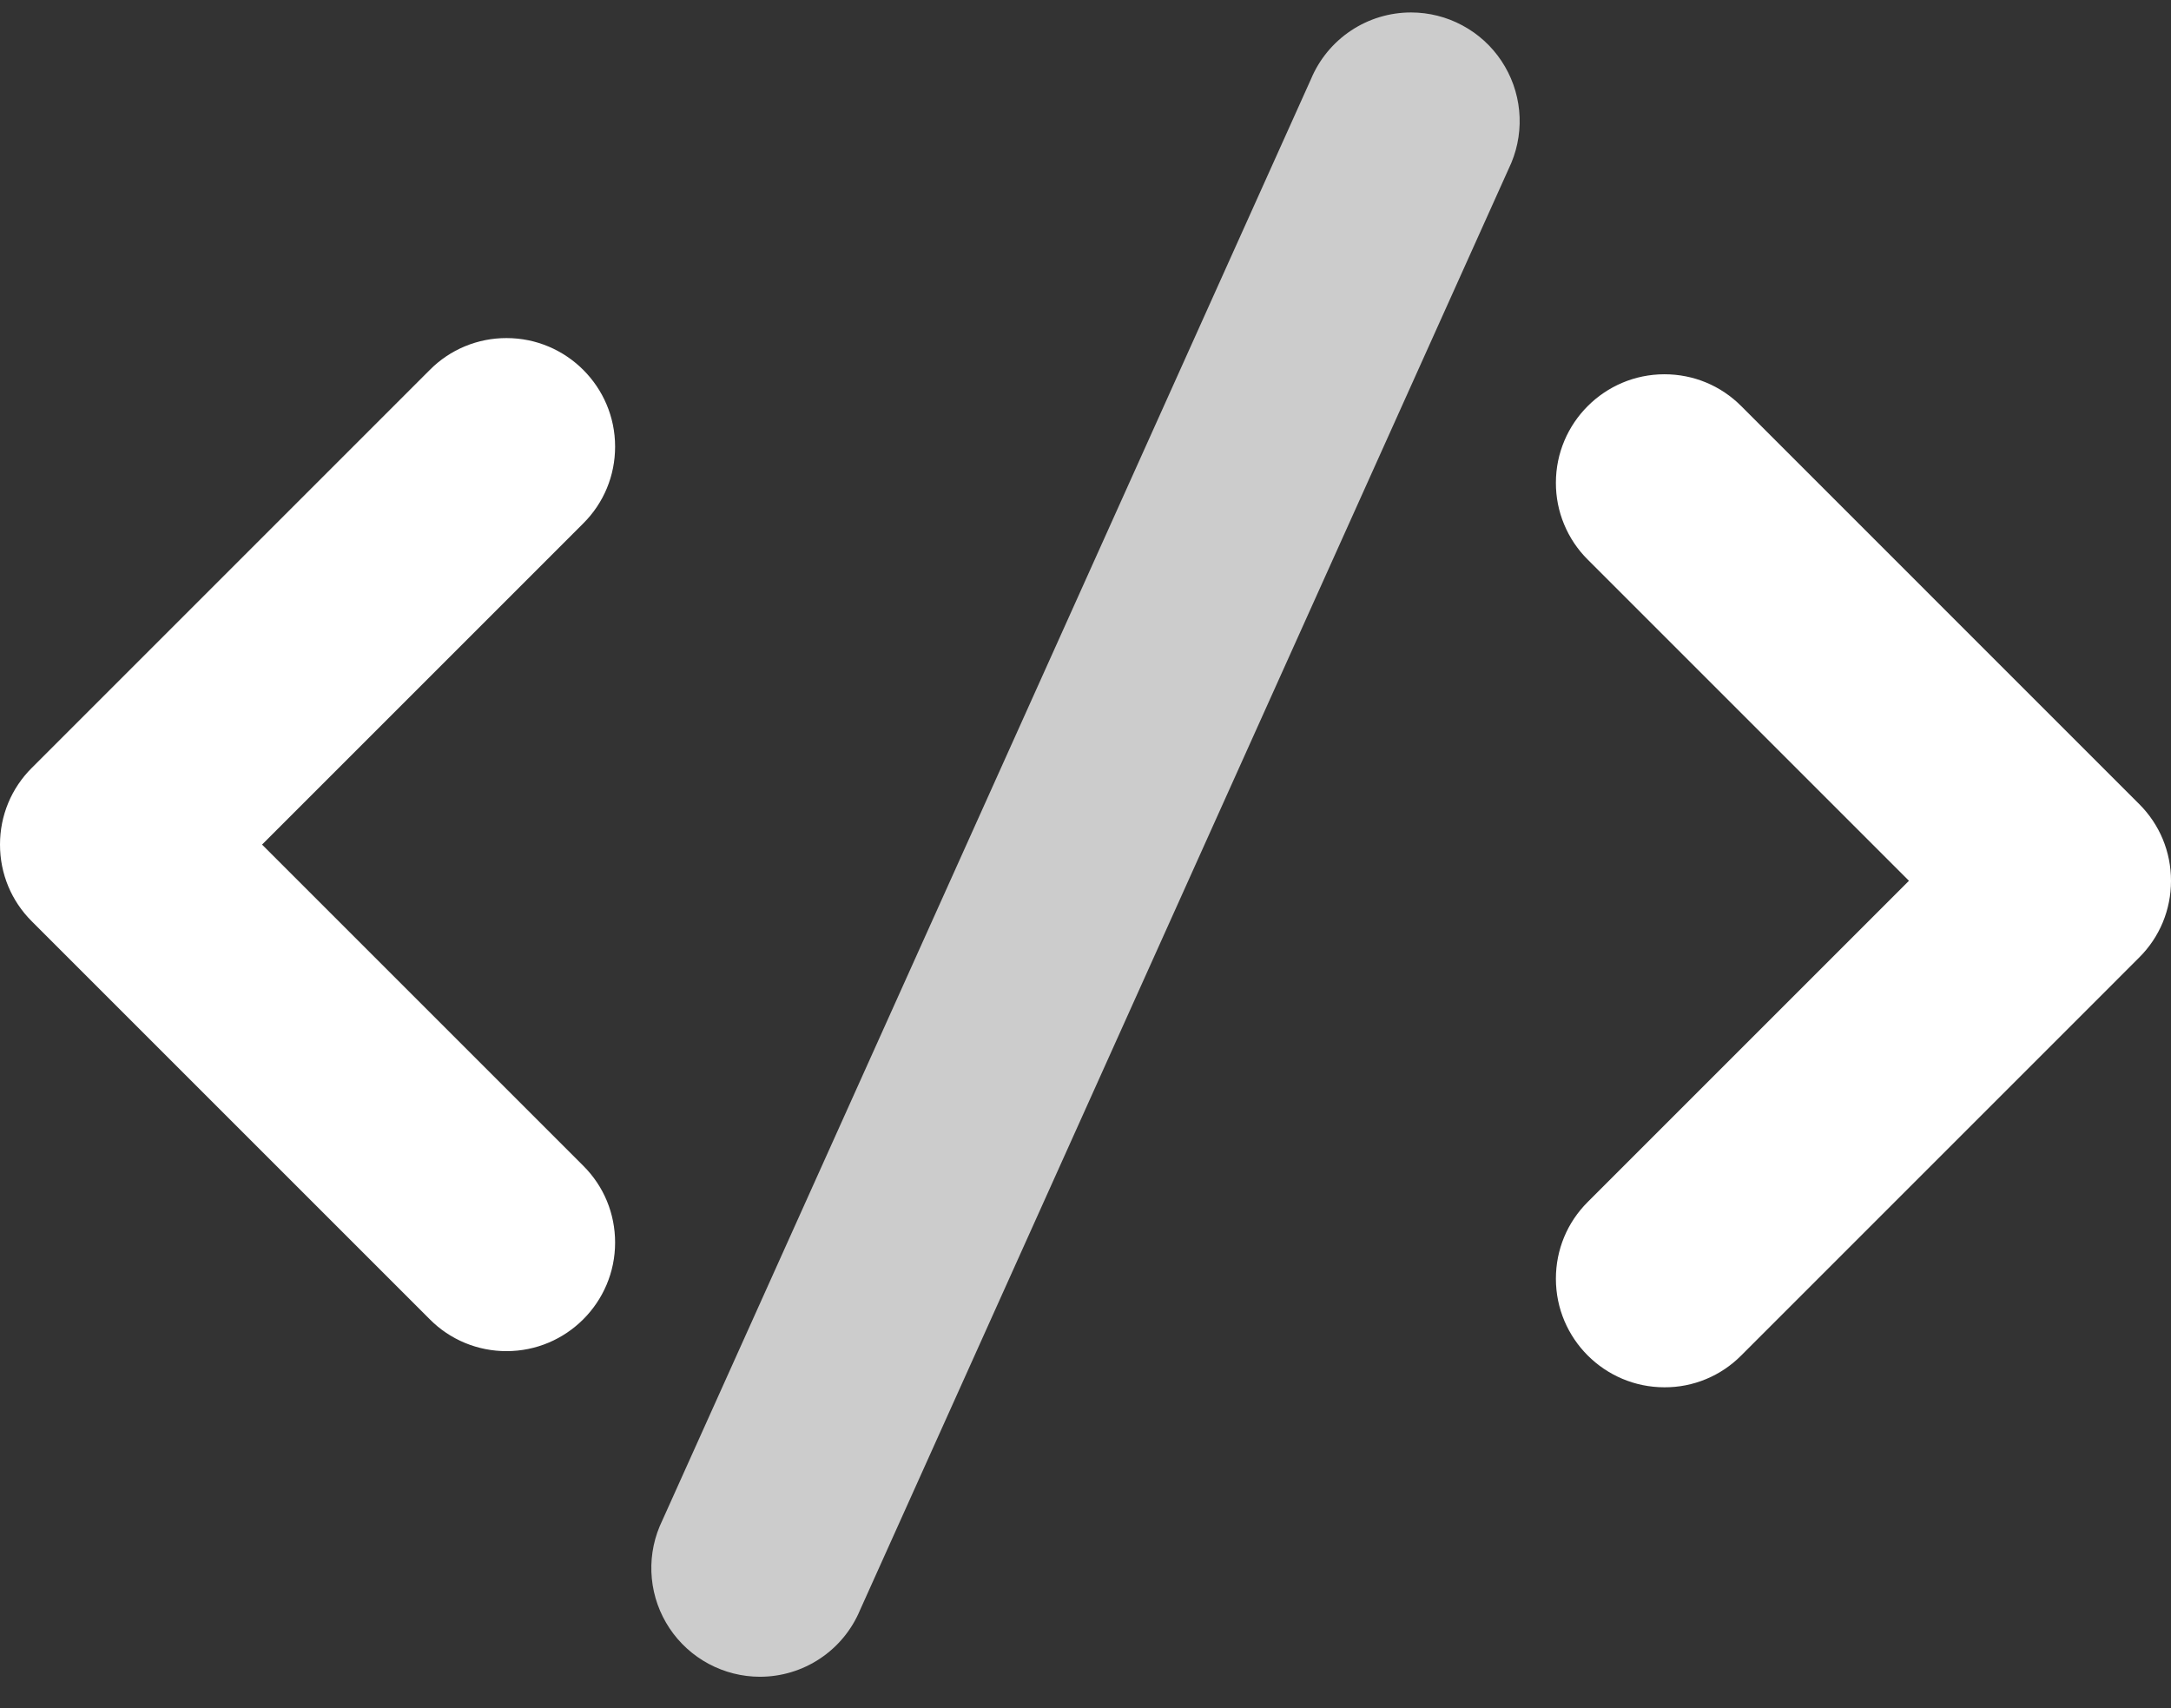 <svg width="61" height="48" viewBox="0 0 61 48" fill="none" xmlns="http://www.w3.org/2000/svg">
<rect x="0" y="0" width="61" height="48" fill="#333333" stroke="none"/>
<path fill-rule="evenodd" clip-rule="evenodd" d="M13.065 37.736C13.435 37.889 13.832 37.968 14.233 37.967C15.915 37.967 17.283 36.598 17.283 34.917C17.283 34.1 16.966 33.334 16.39 32.76L7.363 23.733L16.389 14.707C16.965 14.133 17.283 13.366 17.283 12.55C17.283 10.868 15.915 9.5 14.233 9.5C13.833 9.499 13.436 9.577 13.066 9.73C12.695 9.884 12.359 10.109 12.077 10.394L0.895 21.576C0.318 22.15 0 22.917 0 23.733C0 24.55 0.318 25.316 0.894 25.89L12.076 37.072C12.358 37.357 12.694 37.582 13.065 37.736ZM43.717 35.933C43.717 37.615 45.085 38.983 46.767 38.983C47.167 38.985 47.564 38.907 47.935 38.753C48.305 38.6 48.641 38.374 48.923 38.09L60.105 26.907C60.682 26.333 61 25.566 61 24.75C61 23.936 60.683 23.169 60.106 22.594L48.924 11.411C48.35 10.835 47.583 10.517 46.767 10.517C45.085 10.517 43.717 11.885 43.717 13.567C43.716 13.967 43.794 14.364 43.948 14.734C44.101 15.104 44.326 15.441 44.61 15.723L53.637 24.75L44.611 33.776C44.035 34.35 43.717 35.117 43.717 35.933Z" fill="white"/>
<path d="M21.35 47.117C20.848 47.116 20.354 46.991 19.912 46.754C19.469 46.517 19.092 46.174 18.814 45.757C18.535 45.339 18.364 44.859 18.315 44.36C18.266 43.86 18.341 43.356 18.534 42.892L36.835 2.224C37.067 1.668 37.458 1.194 37.959 0.86C38.46 0.527 39.048 0.349 39.65 0.35C40.152 0.351 40.646 0.475 41.088 0.713C41.531 0.95 41.908 1.292 42.186 1.71C42.465 2.128 42.636 2.607 42.685 3.107C42.734 3.607 42.658 4.111 42.466 4.574L24.165 45.243C23.933 45.798 23.542 46.273 23.041 46.606C22.54 46.94 21.952 47.117 21.35 47.117Z" fill="white" fill-opacity="0.75"/>
</svg>
